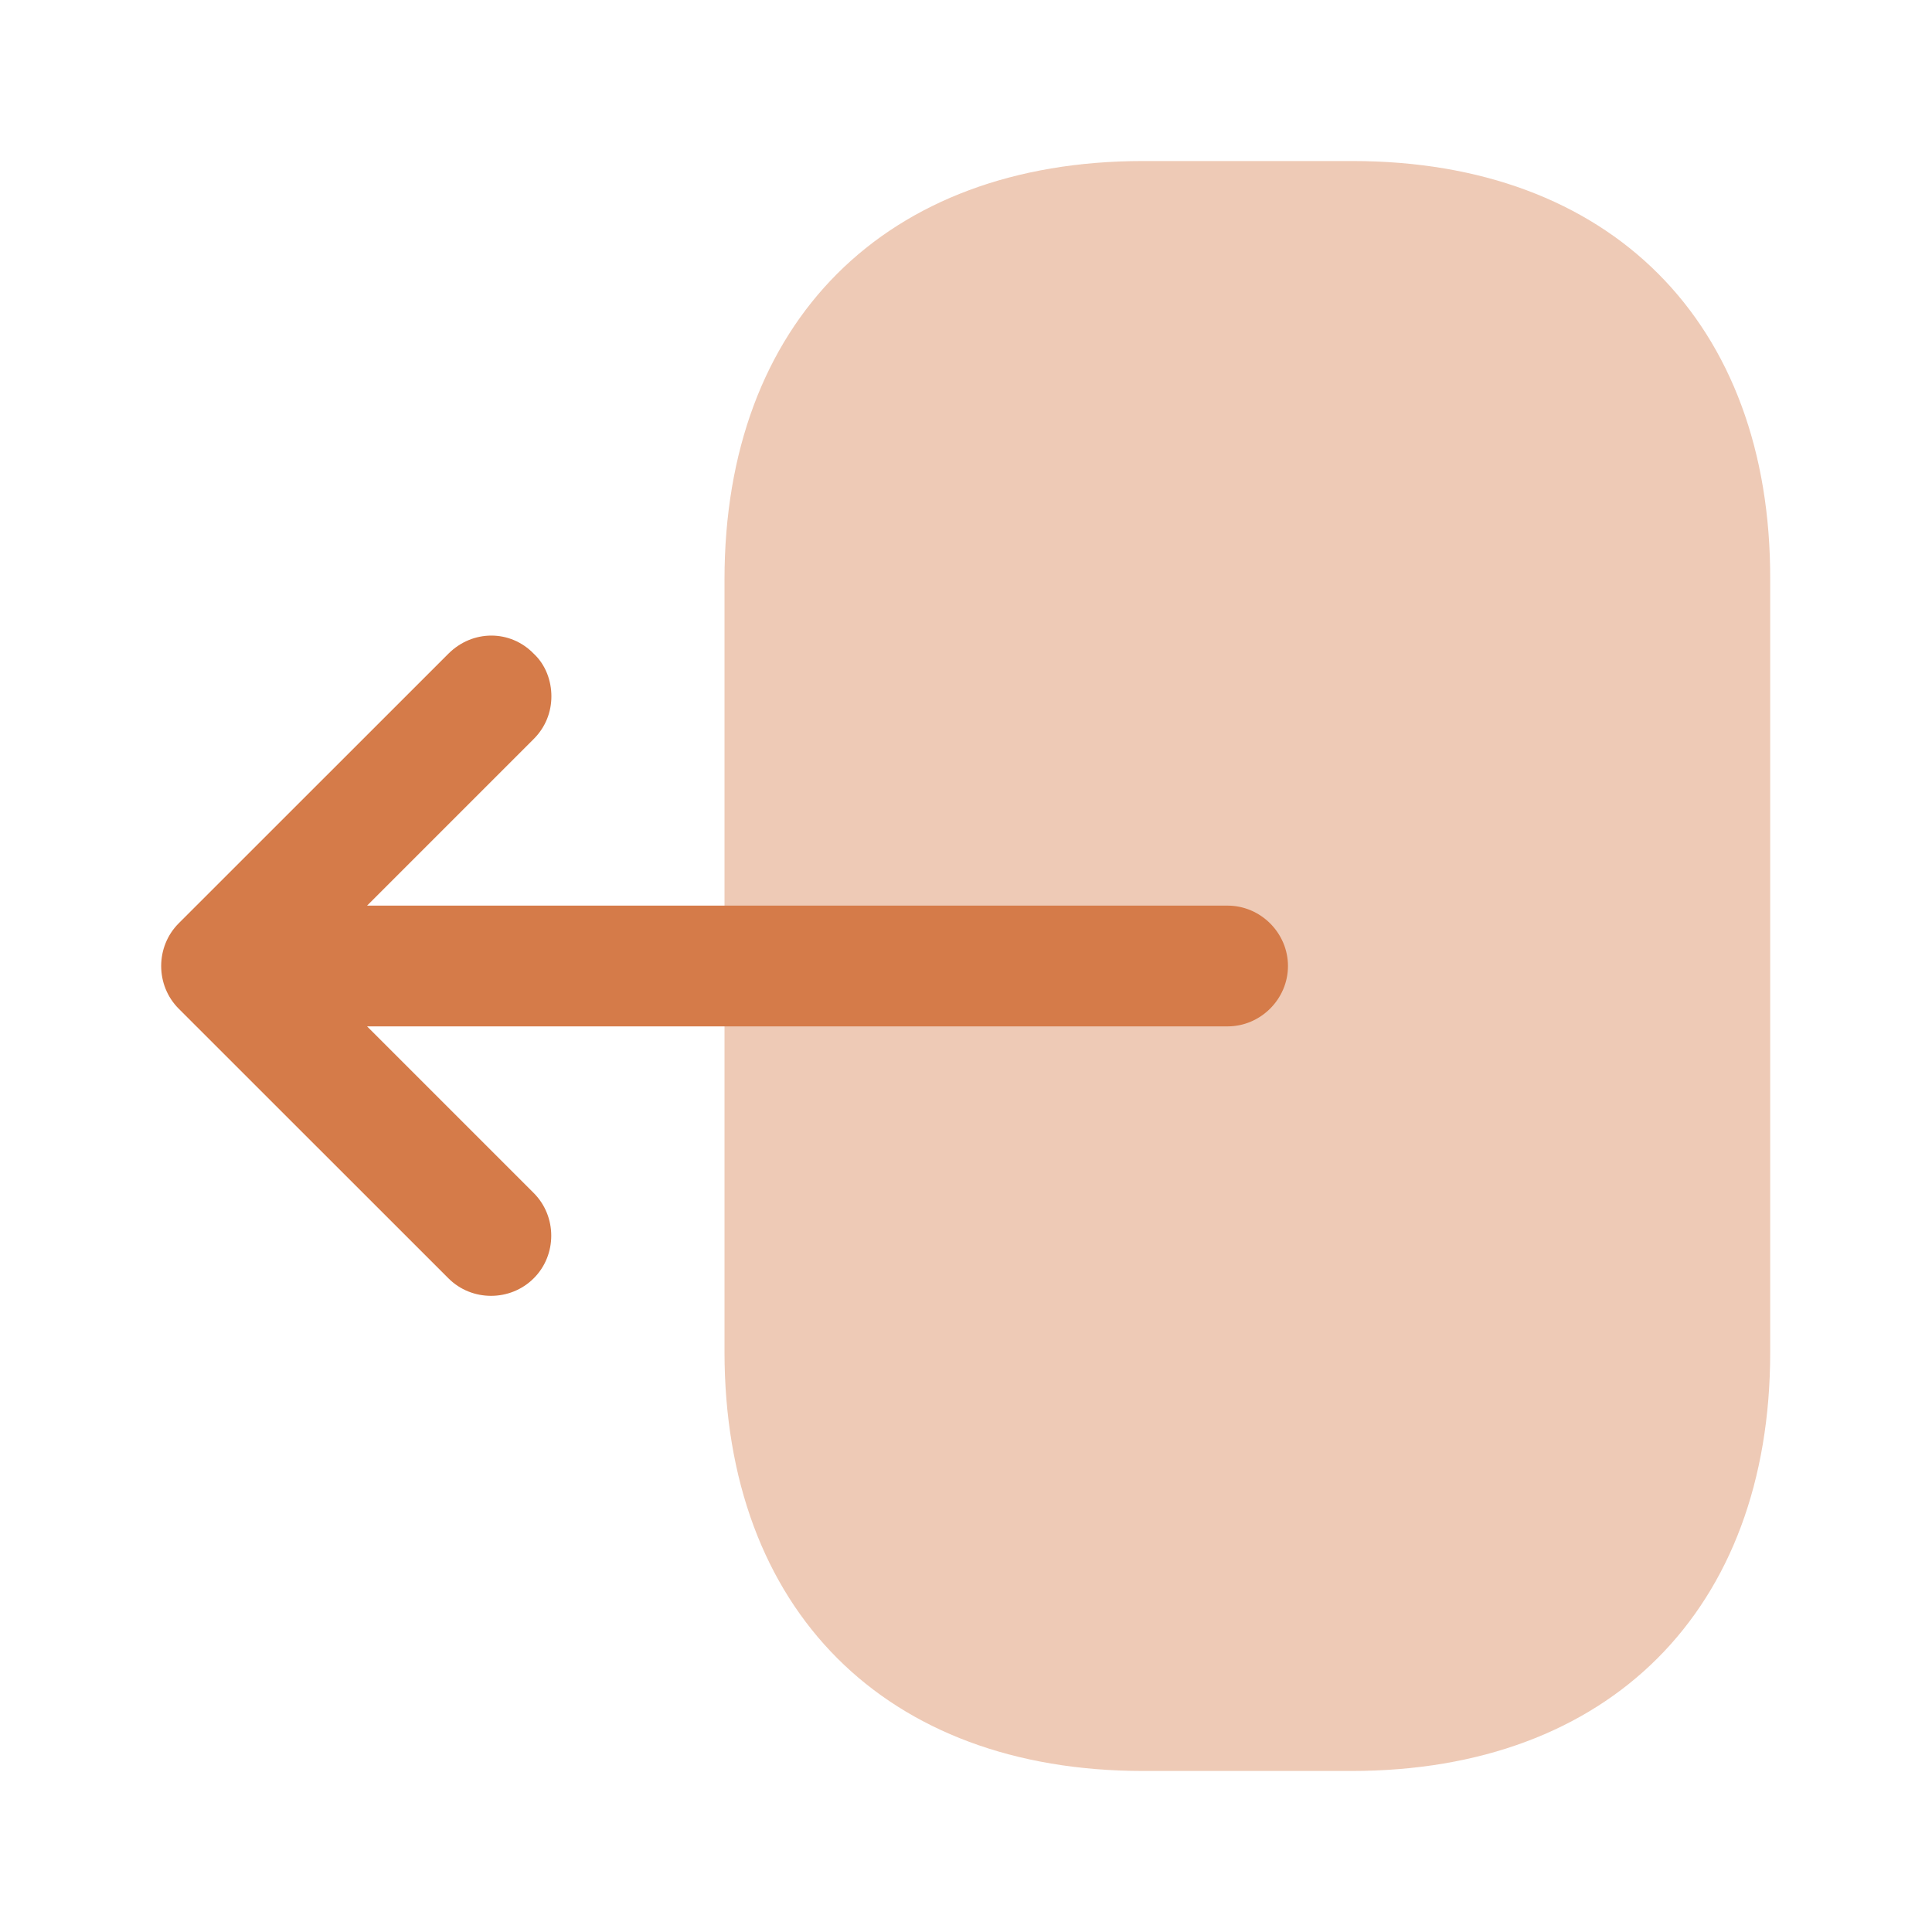 <svg width="20" height="20" viewBox="0 0 20 20" fill="none" xmlns="http://www.w3.org/2000/svg">
<path opacity="0.4" d="M7.5 6V13.992C7.5 16.666 9.167 18.333 11.833 18.333H13.992C16.658 18.333 18.325 16.666 18.325 14V6C18.333 3.333 16.667 1.667 14 1.667H11.833C9.167 1.667 7.5 3.333 7.5 6Z" fill="#D57B49"/>
<path d="M4.642 6.767L1.85 9.558C1.608 9.8 1.608 10.2 1.85 10.442L4.642 13.233C4.883 13.475 5.283 13.475 5.525 13.233C5.767 12.992 5.767 12.592 5.525 12.35L3.8 10.625H12.708C13.05 10.625 13.333 10.342 13.333 10C13.333 9.658 13.05 9.375 12.708 9.375H3.8L5.525 7.65C5.65 7.525 5.708 7.367 5.708 7.208C5.708 7.05 5.65 6.883 5.525 6.767C5.283 6.517 4.892 6.517 4.642 6.767Z" fill="#D57B49"/>
</svg>
